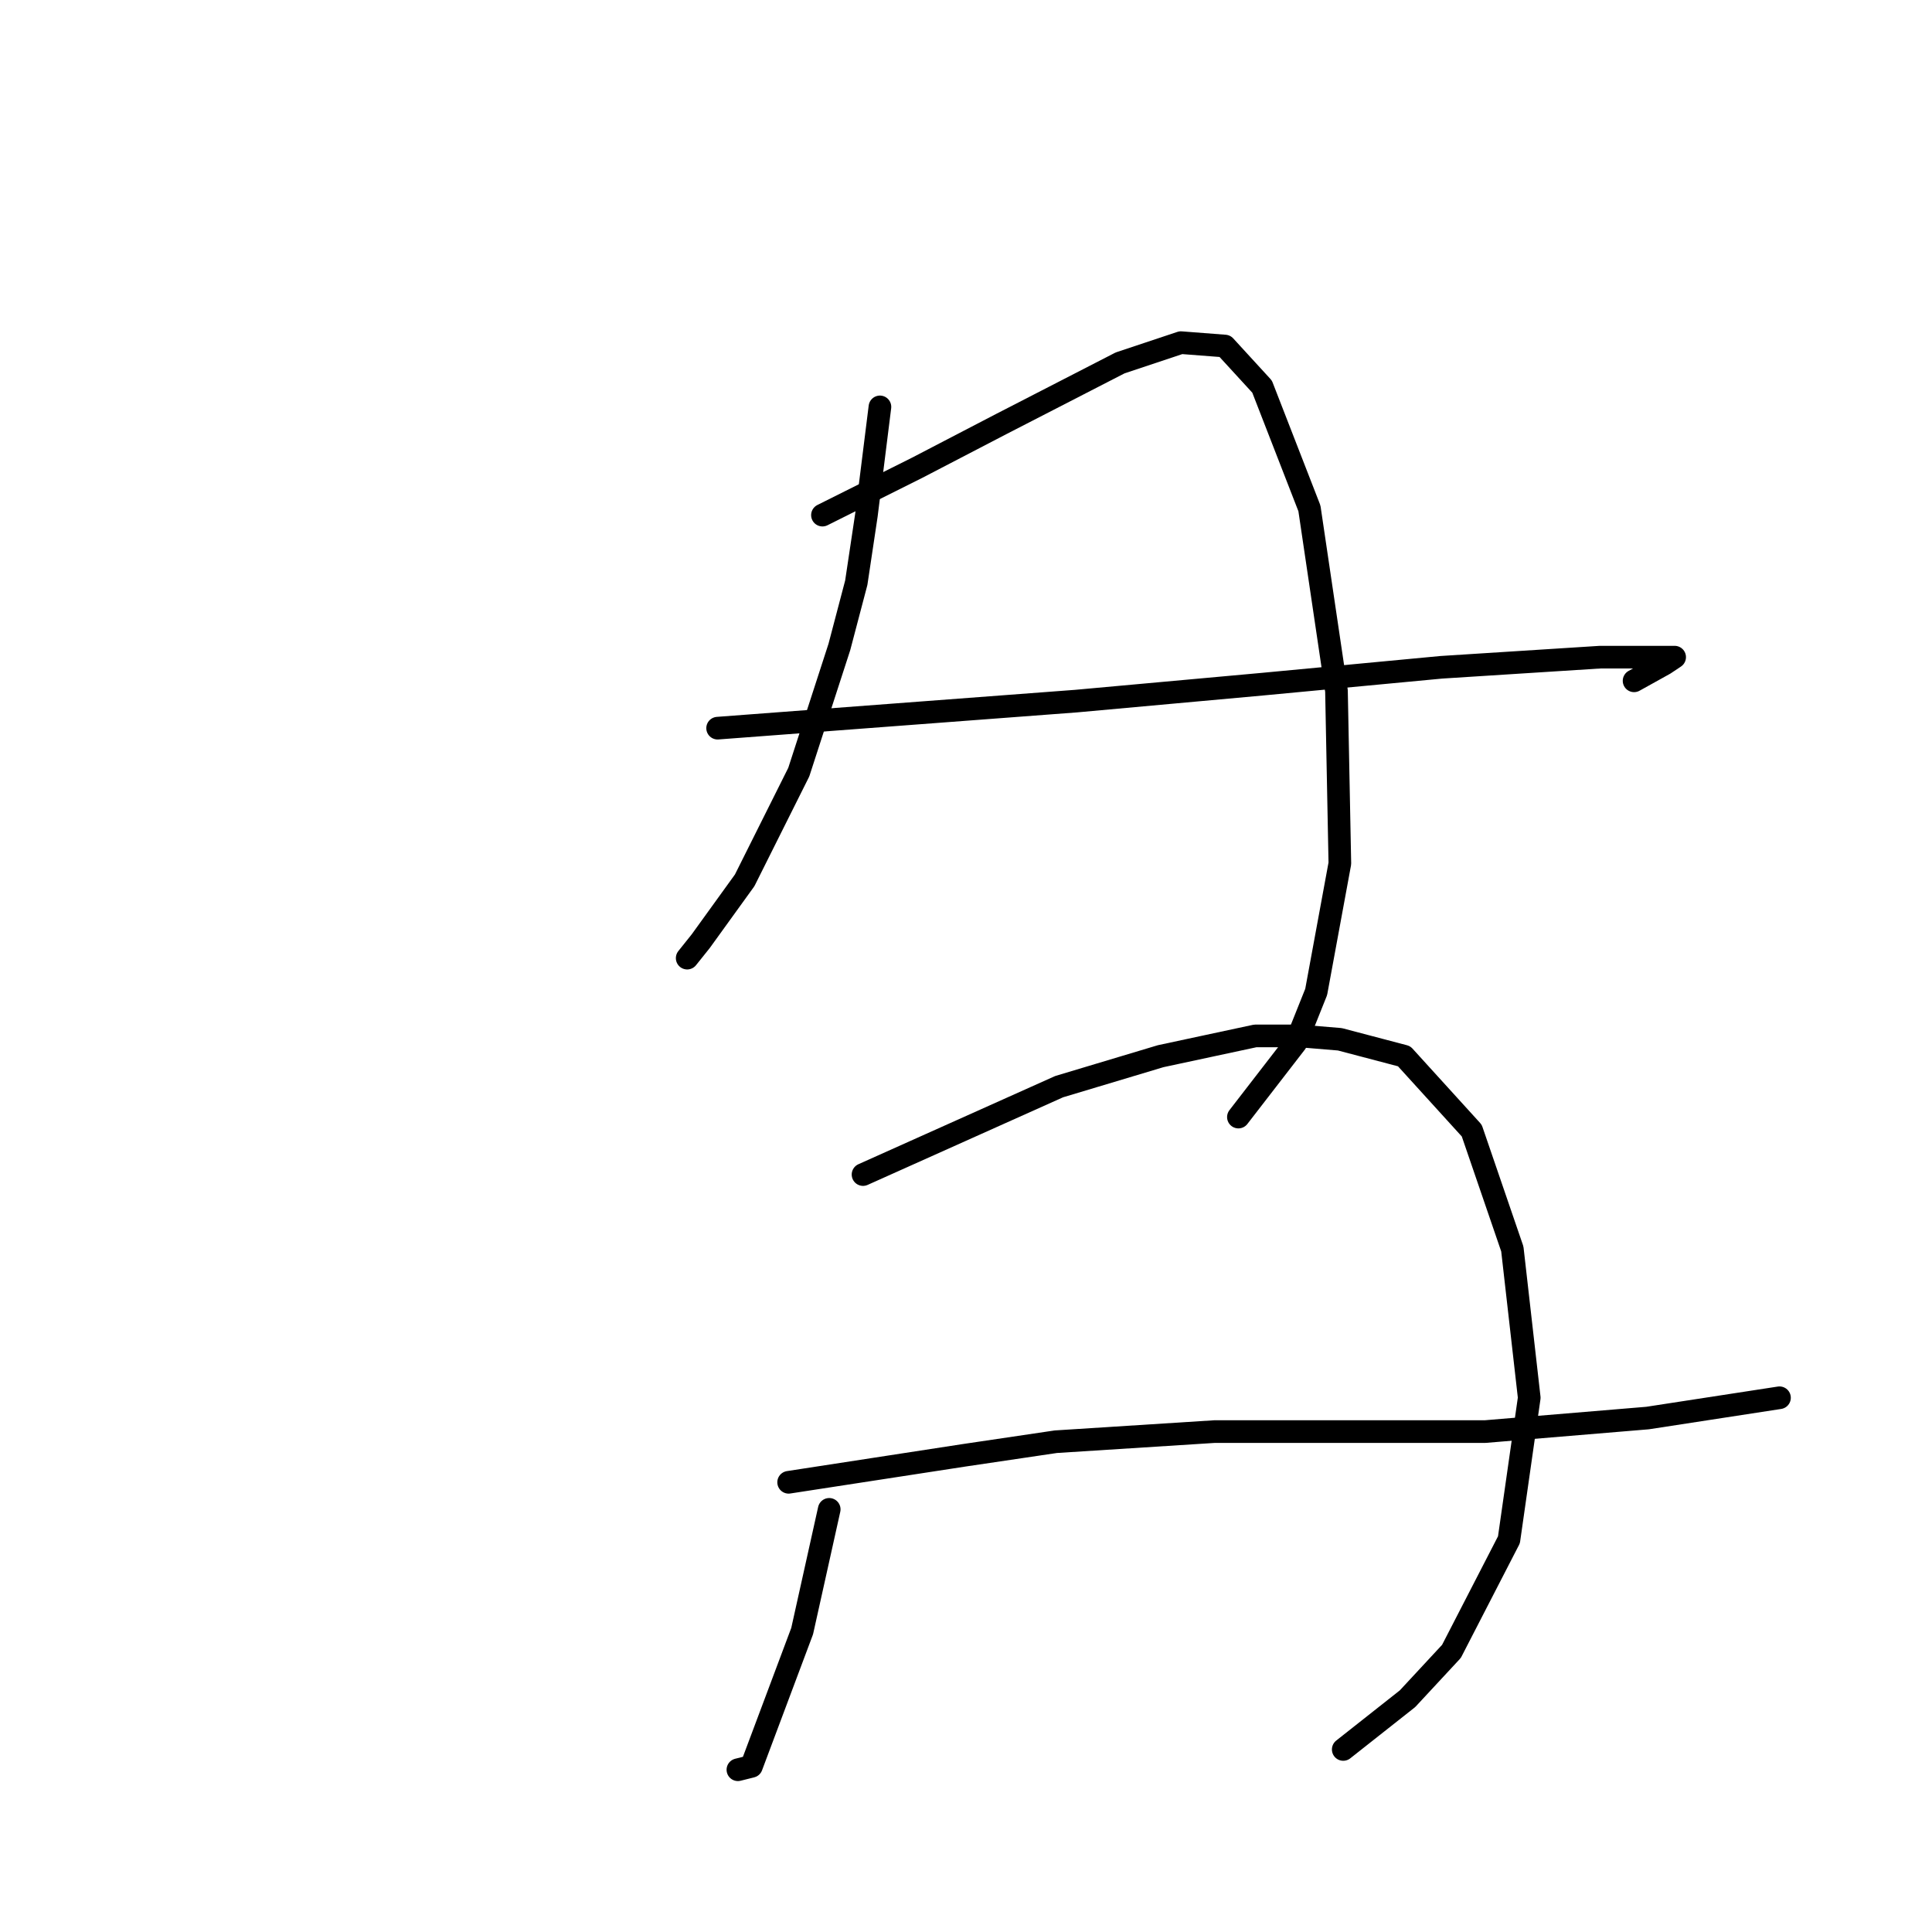 <?xml version="1.0" standalone="no"?>
    <svg width="256" height="256" xmlns="http://www.w3.org/2000/svg" version="1.1">
    <polyline stroke="black" stroke-width="3" stroke-linecap="round" fill="transparent" stroke-linejoin="round" points="116.596 53.916 115.7 61.086 114.804 68.256 113.46 77.218 111.219 85.731 105.842 102.311 98.672 116.65 92.847 124.716 91.055 126.957 91.055 126.957 " />
        <polyline stroke="black" stroke-width="3" stroke-linecap="round" fill="transparent" stroke-linejoin="round" points="108.979 68.256 115.252 65.119 121.526 61.982 132.728 56.157 148.412 48.091 156.477 45.402 162.303 45.851 167.232 51.228 173.505 67.359 177.09 91.557 177.538 114.41 174.401 131.438 171.713 138.159 164.095 148.018 164.095 148.018 " />
        <polyline stroke="black" stroke-width="3" stroke-linecap="round" fill="transparent" stroke-linejoin="round" points="95.088 96.486 118.837 94.694 142.586 92.901 167.232 90.661 190.981 88.42 212.042 87.076 220.108 87.076 221.9 87.076 220.556 87.972 216.523 90.212 216.523 90.212 " />
        <polyline stroke="black" stroke-width="3" stroke-linecap="round" fill="transparent" stroke-linejoin="round" points="109.875 199.997 108.083 208.063 106.29 216.129 99.569 234.053 97.776 234.501 97.776 234.501 " />
        <polyline stroke="black" stroke-width="3" stroke-linecap="round" fill="transparent" stroke-linejoin="round" points="114.356 155.635 127.351 149.81 140.346 143.985 153.789 139.952 160.062 138.607 166.336 137.263 172.161 137.263 177.538 137.711 186.052 139.952 195.014 149.81 200.391 165.493 202.632 185.21 199.943 204.03 192.325 218.817 186.5 225.091 177.986 231.812 177.986 231.812 " />
        <polyline stroke="black" stroke-width="3" stroke-linecap="round" fill="transparent" stroke-linejoin="round" points="104.498 196.412 116.148 194.62 127.799 192.828 139.898 191.035 160.958 189.691 172.161 189.691 196.807 189.691 218.315 187.898 235.791 185.21 235.791 185.21 " />
        </svg>